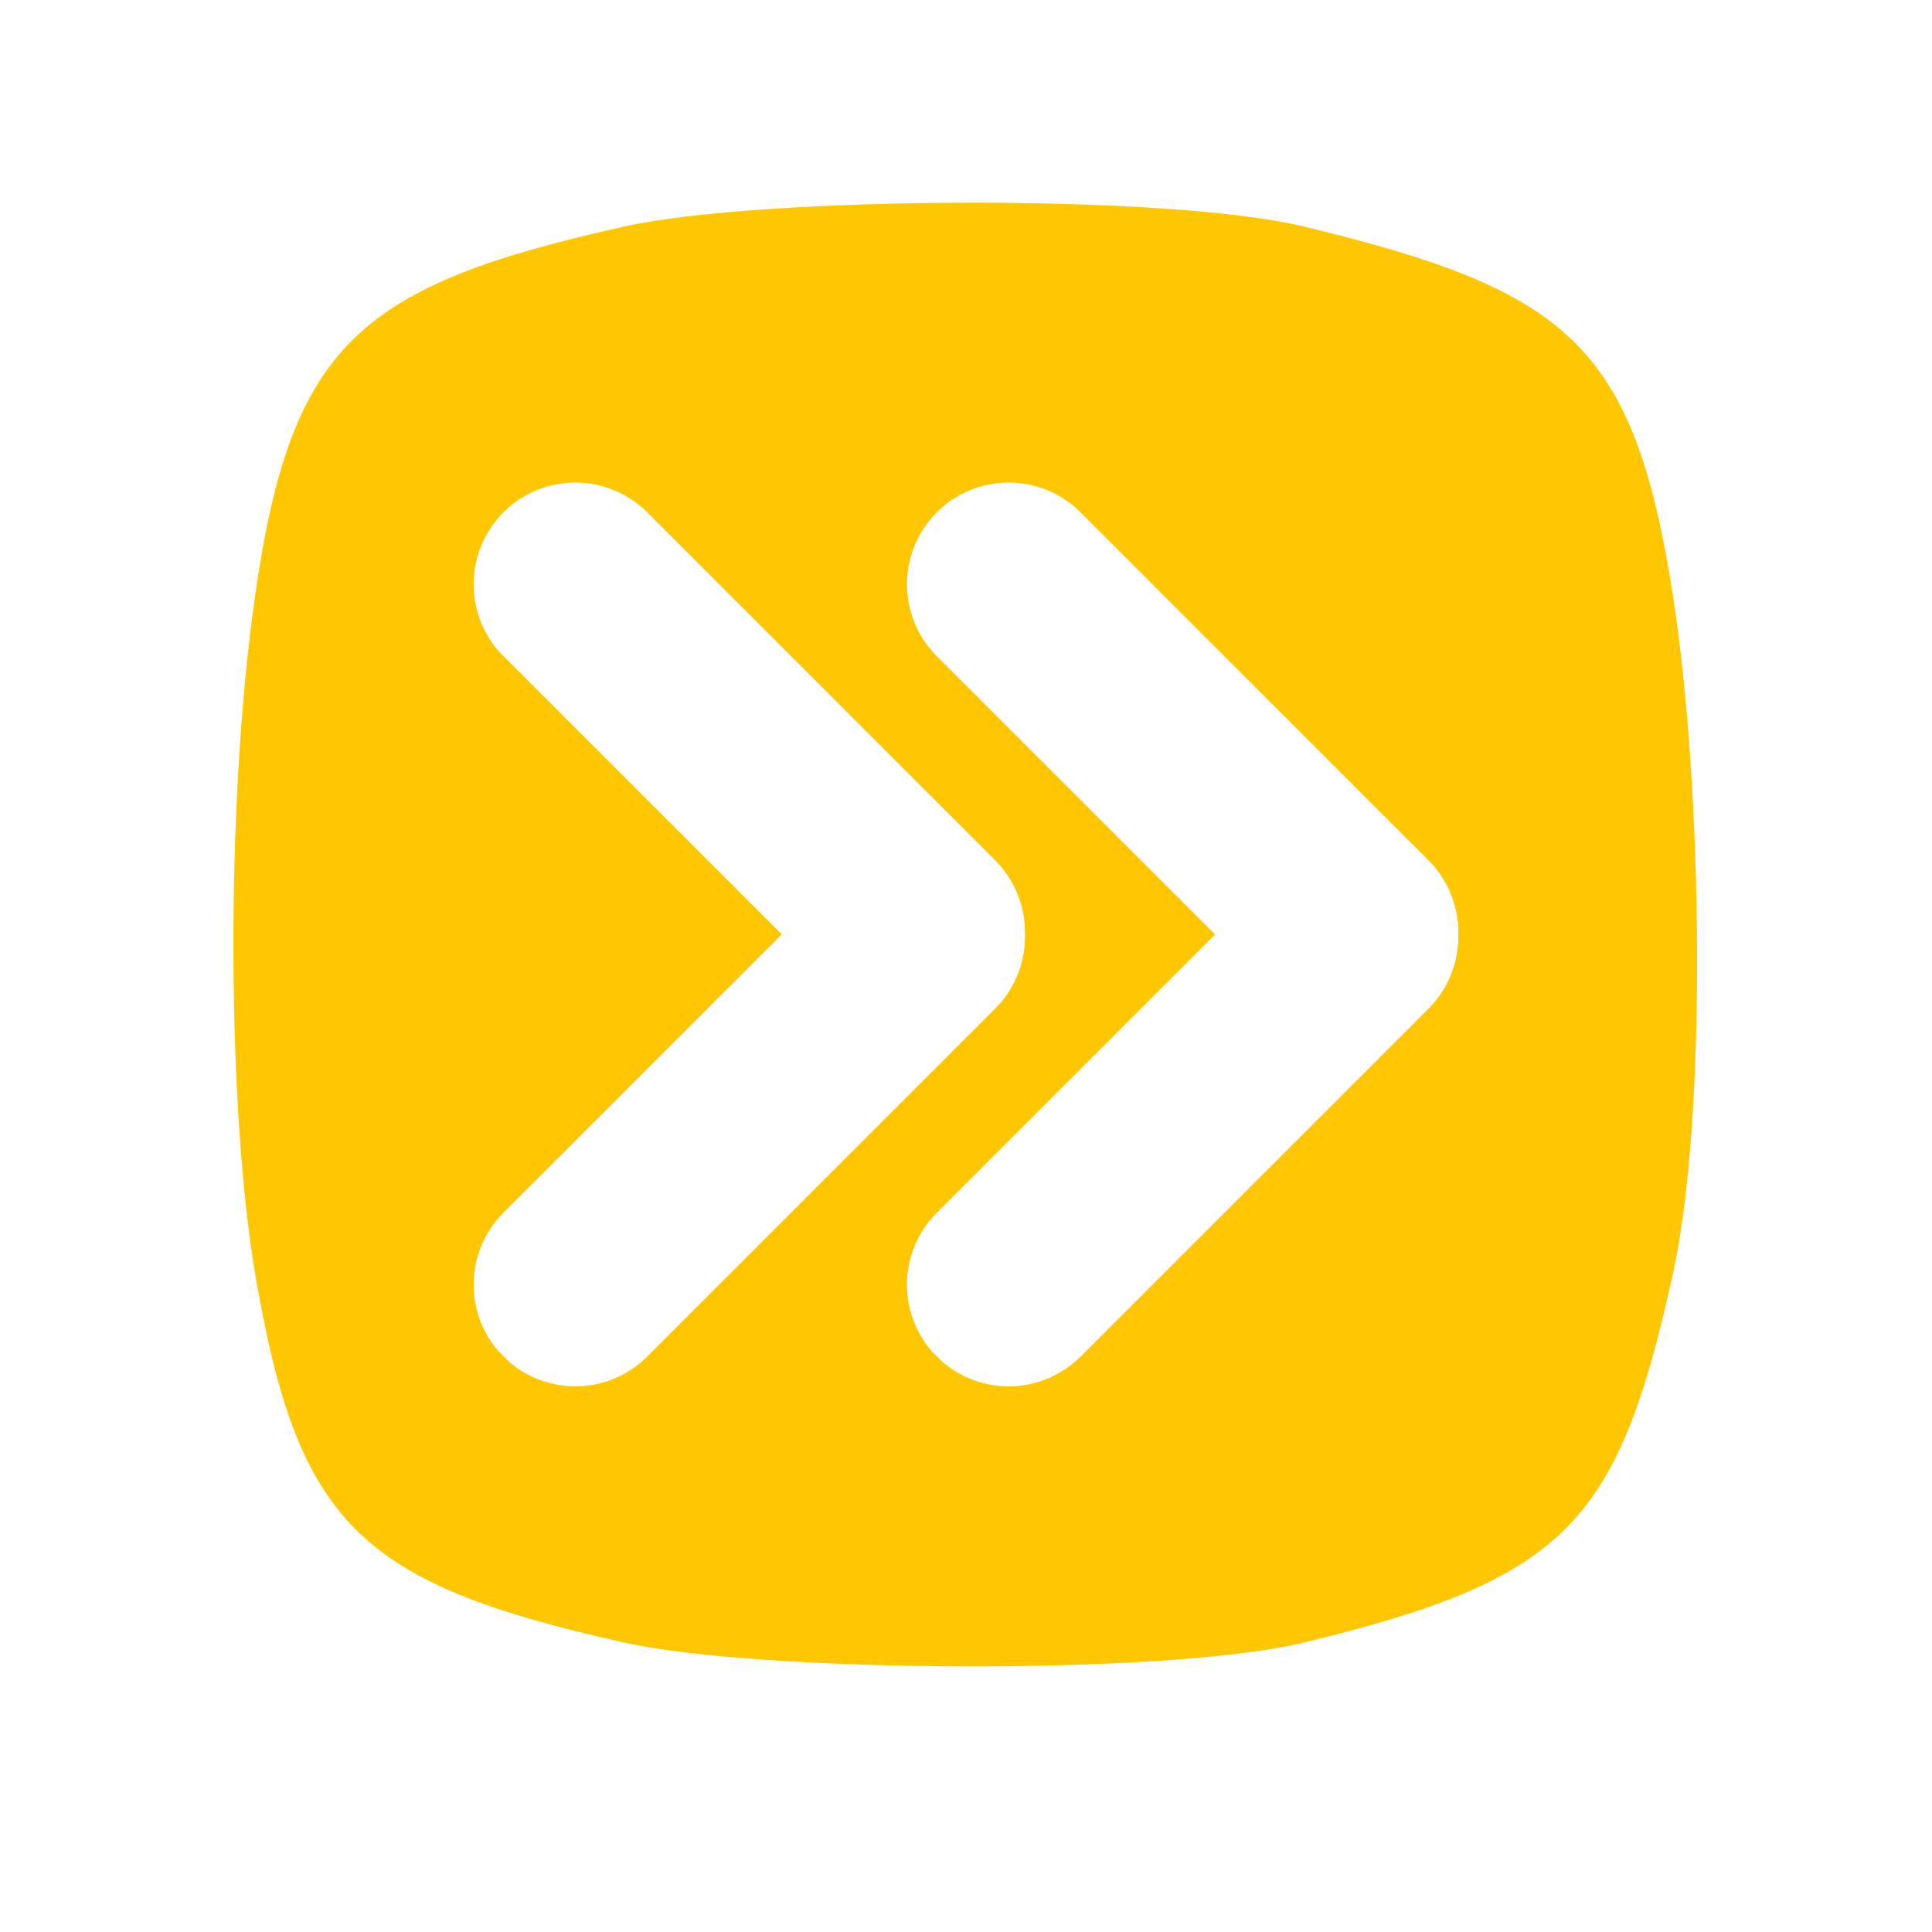 <svg xmlns="http://www.w3.org/2000/svg" xmlns:xlink="http://www.w3.org/1999/xlink" width="500" zoomAndPan="magnify" viewBox="0 0 375 375" height="500" preserveAspectRatio="xMidYMid meet" version="1.0"><defs><clipPath id="47c39c03ab"><path d="M 91 93 L 199 93 L 199 201 L 91 201 Z M 91 93 " clip-rule="nonzero"/></clipPath><clipPath id="f0ca9855da"><path d="M 111.668 85.488 L 207.191 181.012 L 179.277 208.926 L 83.754 113.402 Z M 111.668 85.488 " clip-rule="nonzero"/></clipPath><clipPath id="9eb243fe46"><path d="M 125.625 99.445 L 193.164 166.98 C 196.863 170.684 198.945 175.703 198.945 180.938 C 198.945 186.172 196.863 191.195 193.164 194.895 C 189.461 198.598 184.441 200.676 179.203 200.676 C 173.969 200.676 168.949 198.598 165.246 194.895 L 97.711 127.359 C 94.008 123.66 91.93 118.637 91.93 113.402 C 91.93 108.168 94.008 103.148 97.711 99.445 C 101.414 95.742 106.434 93.664 111.668 93.664 C 116.902 93.664 121.926 95.742 125.625 99.445 Z M 125.625 99.445 " clip-rule="nonzero"/></clipPath><clipPath id="22a7b6847e"><path d="M 91 162 L 199 162 L 199 270 L 91 270 Z M 91 162 " clip-rule="nonzero"/></clipPath><clipPath id="1285915b6f"><path d="M 207.121 181.812 L 111.594 277.34 L 83.68 249.422 L 179.203 153.898 Z M 207.121 181.812 " clip-rule="nonzero"/></clipPath><clipPath id="0a55c2b197"><path d="M 193.16 195.773 L 125.625 263.309 C 121.926 267.008 116.902 269.09 111.668 269.09 C 106.434 269.09 101.414 267.008 97.711 263.309 C 94.008 259.605 91.93 254.586 91.93 249.348 C 91.93 244.113 94.008 239.094 97.711 235.391 L 165.246 167.855 C 168.949 164.152 173.969 162.074 179.203 162.074 C 184.438 162.074 189.461 164.152 193.16 167.855 C 196.863 171.559 198.945 176.578 198.945 181.812 C 198.945 187.051 196.863 192.07 193.16 195.773 Z M 193.16 195.773 " clip-rule="nonzero"/></clipPath><clipPath id="b2f2c16f13"><path d="M 176 93 L 284 93 L 284 201 L 176 201 Z M 176 93 " clip-rule="nonzero"/></clipPath><clipPath id="7eadcd6db0"><path d="M 195.781 85.488 L 291.305 181.012 L 263.391 208.926 L 167.863 113.402 Z M 195.781 85.488 " clip-rule="nonzero"/></clipPath><clipPath id="7b1571d20b"><path d="M 209.738 99.445 L 277.273 166.98 C 280.977 170.684 283.055 175.703 283.055 180.938 C 283.055 186.172 280.977 191.195 277.273 194.895 C 273.57 198.598 268.551 200.676 263.316 200.676 C 258.082 200.676 253.059 198.598 249.359 194.895 L 181.824 127.359 C 178.121 123.66 176.039 118.637 176.039 113.402 C 176.039 108.168 178.121 103.148 181.824 99.445 C 185.523 95.742 190.547 93.664 195.781 93.664 C 201.016 93.664 206.035 95.742 209.738 99.445 Z M 209.738 99.445 " clip-rule="nonzero"/></clipPath><clipPath id="a466a35b15"><path d="M 176 162 L 284 162 L 284 270 L 176 270 Z M 176 162 " clip-rule="nonzero"/></clipPath><clipPath id="4479824b75"><path d="M 291.23 181.812 L 195.707 277.34 L 167.793 249.422 L 263.316 153.898 Z M 291.23 181.812 " clip-rule="nonzero"/></clipPath><clipPath id="7baa45b584"><path d="M 277.273 195.773 L 209.738 263.309 C 206.035 267.008 201.016 269.09 195.781 269.09 C 190.543 269.09 185.523 267.008 181.82 263.309 C 178.121 259.605 176.039 254.586 176.039 249.348 C 176.039 244.113 178.121 239.094 181.82 235.391 L 249.359 167.855 C 253.059 164.152 258.082 162.074 263.316 162.074 C 268.551 162.074 273.57 164.152 277.273 167.855 C 280.977 171.559 283.055 176.578 283.055 181.812 C 283.055 187.051 280.977 192.07 277.273 195.773 Z M 277.273 195.773 " clip-rule="nonzero"/></clipPath></defs><rect x="-37.5" width="450" fill="#ffffff" y="-37.5" height="450" fill-opacity="1"/><rect x="-37.5" width="450" fill="#ffffff" y="-37.5" height="450" fill-opacity="1"/><path fill="#ffc702" d="M 324.691 115.461 C 317.129 66.863 304.355 56.344 253.051 43.965 C 226.312 37.508 147.465 38.105 121.18 43.965 C 69.668 55.445 56.52 66.777 49.539 115.461 C 43.609 156.832 44.191 215.898 49.539 247.324 C 57.797 295.812 69.668 307.34 121.18 318.824 C 147.465 324.684 226.312 325.277 253.051 318.824 C 304.355 306.441 314.086 295.355 324.691 247.324 C 331.371 217.086 330.578 153.262 324.691 115.461 Z M 324.691 115.461 " fill-opacity="1" fill-rule="nonzero"/><g clip-path="url(#47c39c03ab)"><g clip-path="url(#f0ca9855da)"><g clip-path="url(#9eb243fe46)"><path fill="#ffffff" d="M 111.668 85.488 L 207.086 180.902 L 179.168 208.816 L 83.754 113.402 Z M 111.668 85.488 " fill-opacity="1" fill-rule="nonzero"/></g></g></g><g clip-path="url(#22a7b6847e)"><g clip-path="url(#1285915b6f)"><g clip-path="url(#0a55c2b197)"><path fill="#ffffff" d="M 207.121 181.812 L 111.703 277.23 L 83.789 249.312 L 179.203 153.898 Z M 207.121 181.812 " fill-opacity="1" fill-rule="nonzero"/></g></g></g><g clip-path="url(#b2f2c16f13)"><g clip-path="url(#7eadcd6db0)"><g clip-path="url(#7b1571d20b)"><path fill="#ffffff" d="M 195.781 85.488 L 291.195 180.902 L 263.281 208.816 L 167.863 113.402 Z M 195.781 85.488 " fill-opacity="1" fill-rule="nonzero"/></g></g></g><g clip-path="url(#a466a35b15)"><g clip-path="url(#4479824b75)"><g clip-path="url(#7baa45b584)"><path fill="#ffffff" d="M 291.23 181.812 L 195.816 277.23 L 167.898 249.312 L 263.316 153.898 Z M 291.23 181.812 " fill-opacity="1" fill-rule="nonzero"/></g></g></g></svg>